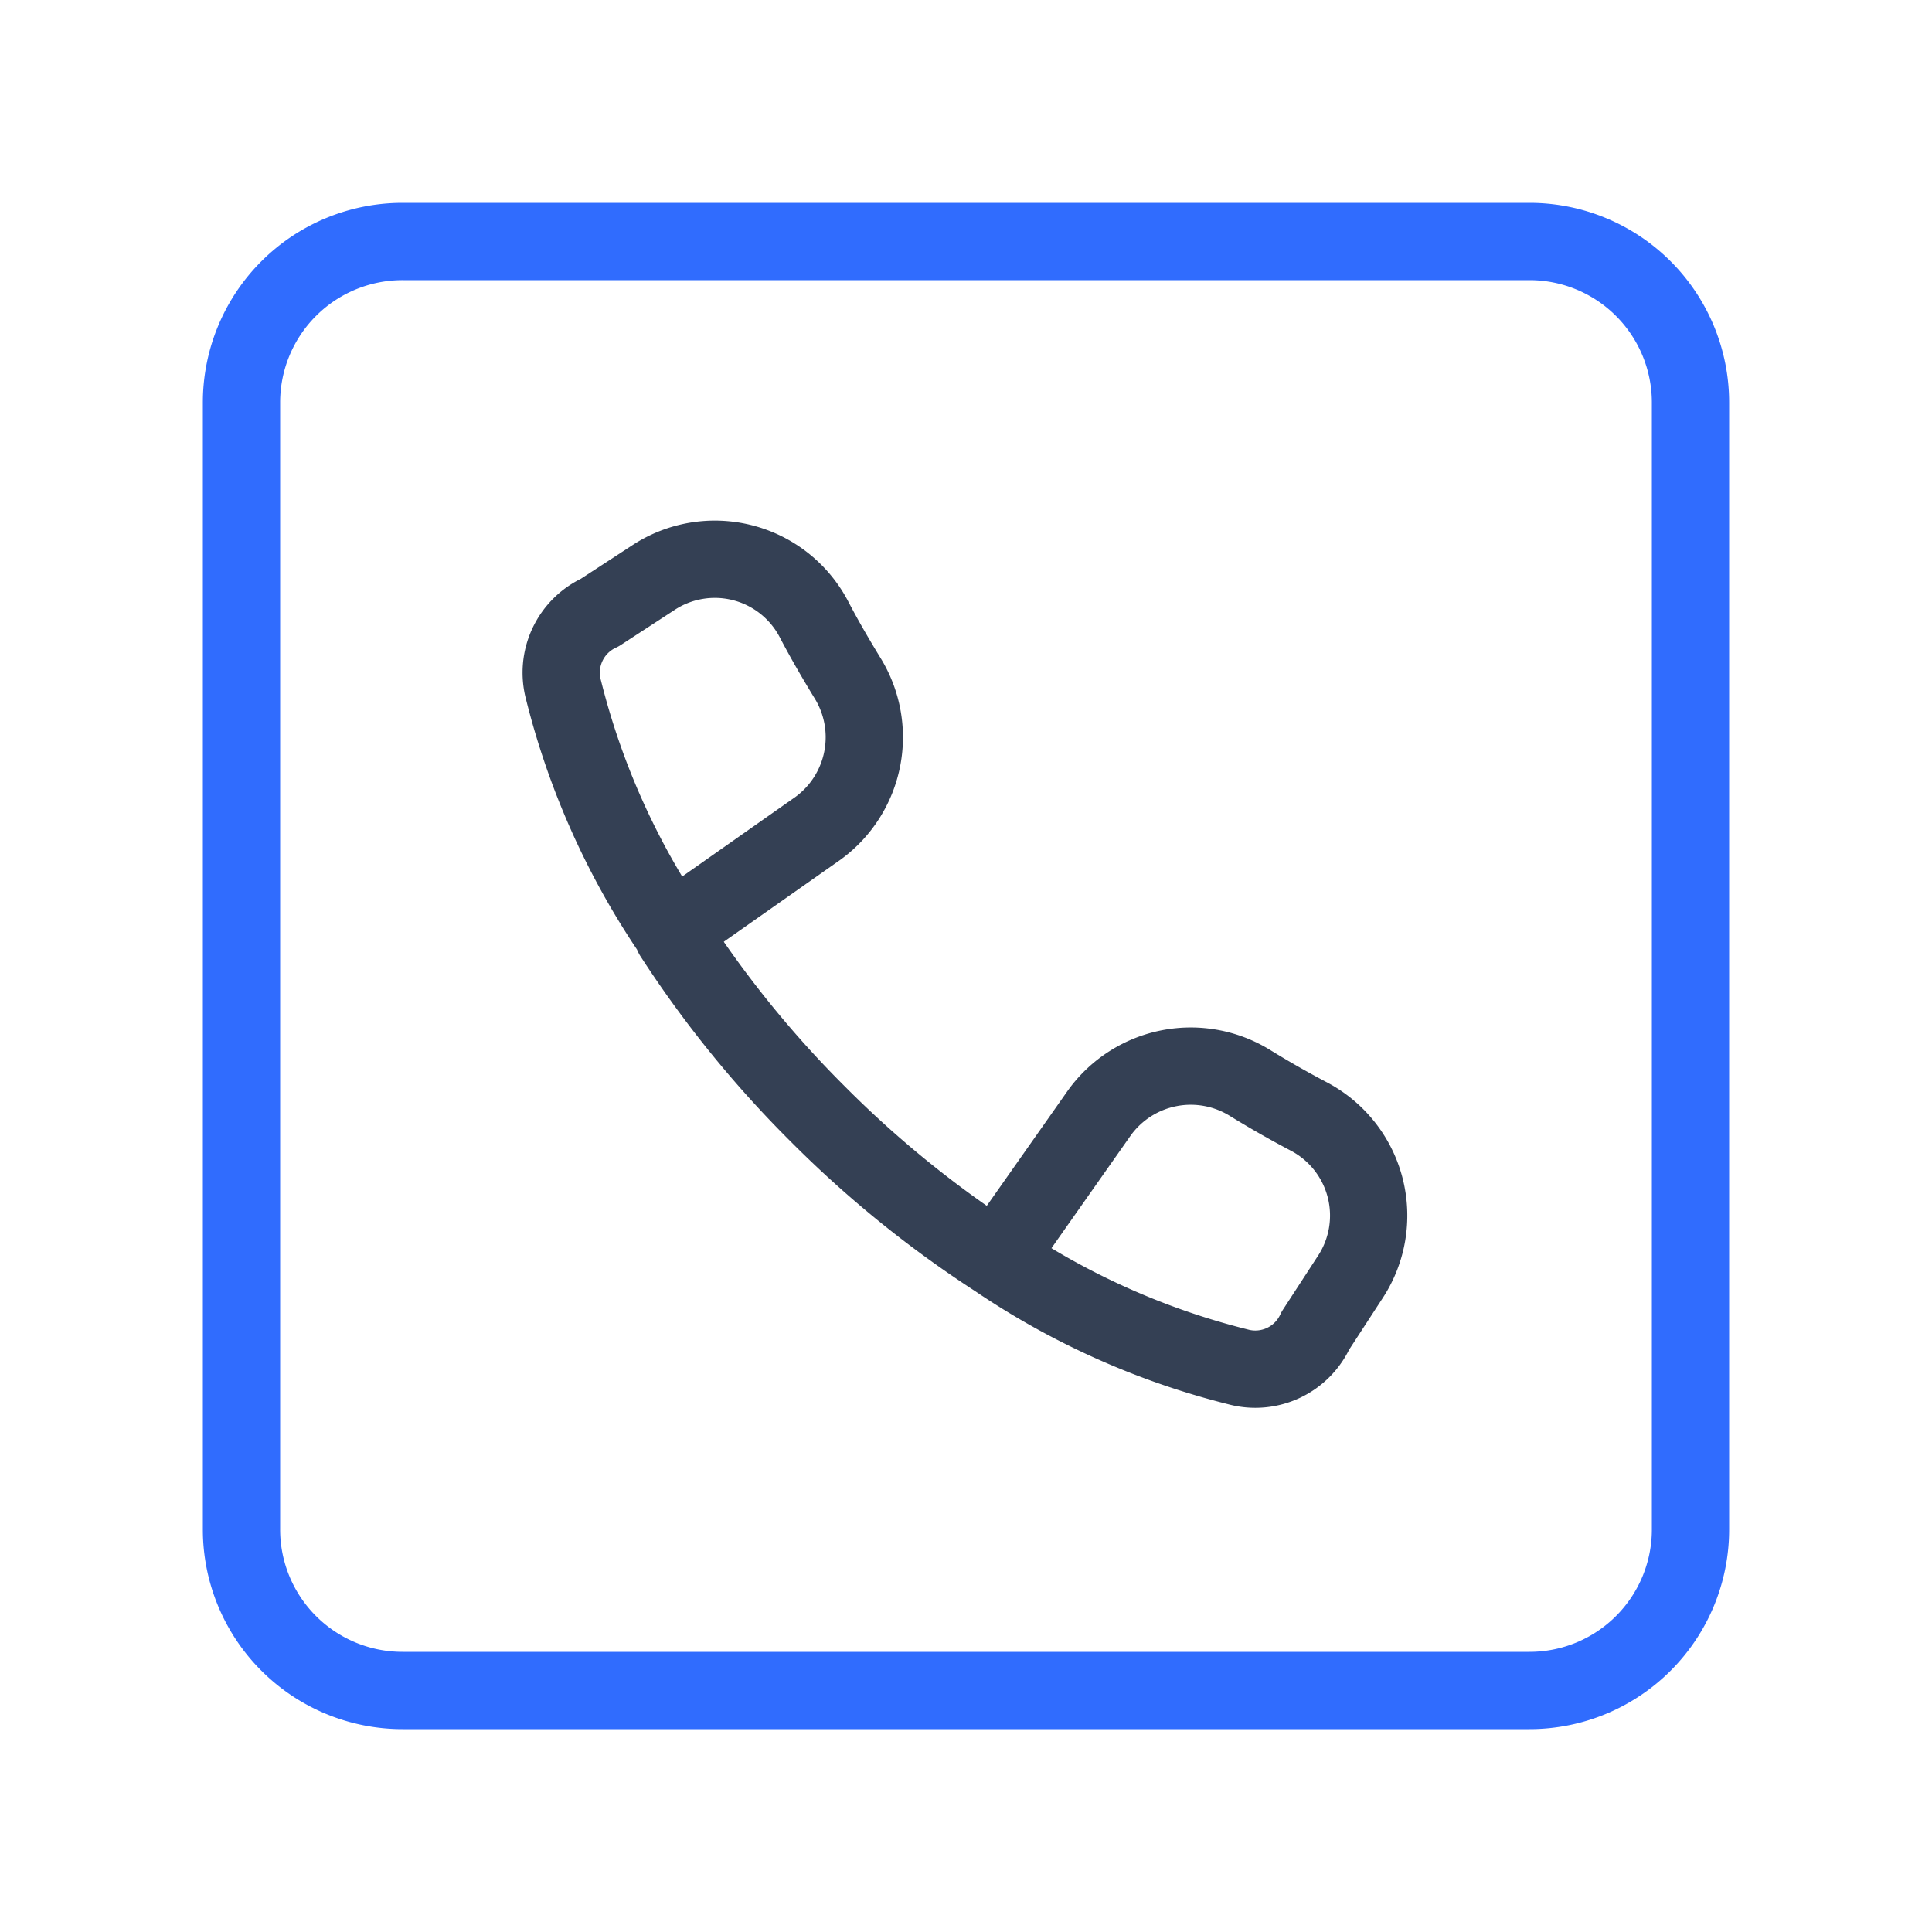 <svg xmlns="http://www.w3.org/2000/svg" width="1em" height="1em" viewBox="0 0 50 50"><g fill="none" stroke-linecap="round" stroke-linejoin="round" stroke-width="2"><path stroke="#344054" d="m34.042 34.438l.895-1.376a2.897 2.897 0 0 0-1.062-4.166a26 26 0 0 1-1.5-.854a2.917 2.917 0 0 0-3.917.75l-2.666 3.791a19.6 19.6 0 0 0 6.25 2.792a1.71 1.71 0 0 0 2-.937M14.583 17.854a19.6 19.6 0 0 0 2.792 6.25l3.792-2.666a2.916 2.916 0 0 0 .75-3.917c-.292-.48-.584-.98-.855-1.5a2.895 2.895 0 0 0-4.166-1.063l-1.375.896a1.71 1.71 0 0 0-.938 2m11.209 14.729a28 28 0 0 1-4.625-3.75a28 28 0 0 1-3.75-4.625"/><path stroke="#306CFE" d="M39.583 6.25H10.417a4.167 4.167 0 0 0-4.167 4.167v29.166a4.167 4.167 0 0 0 4.167 4.167h29.166a4.167 4.167 0 0 0 4.167-4.167V10.417a4.167 4.167 0 0 0-4.167-4.167"/></g></svg>
